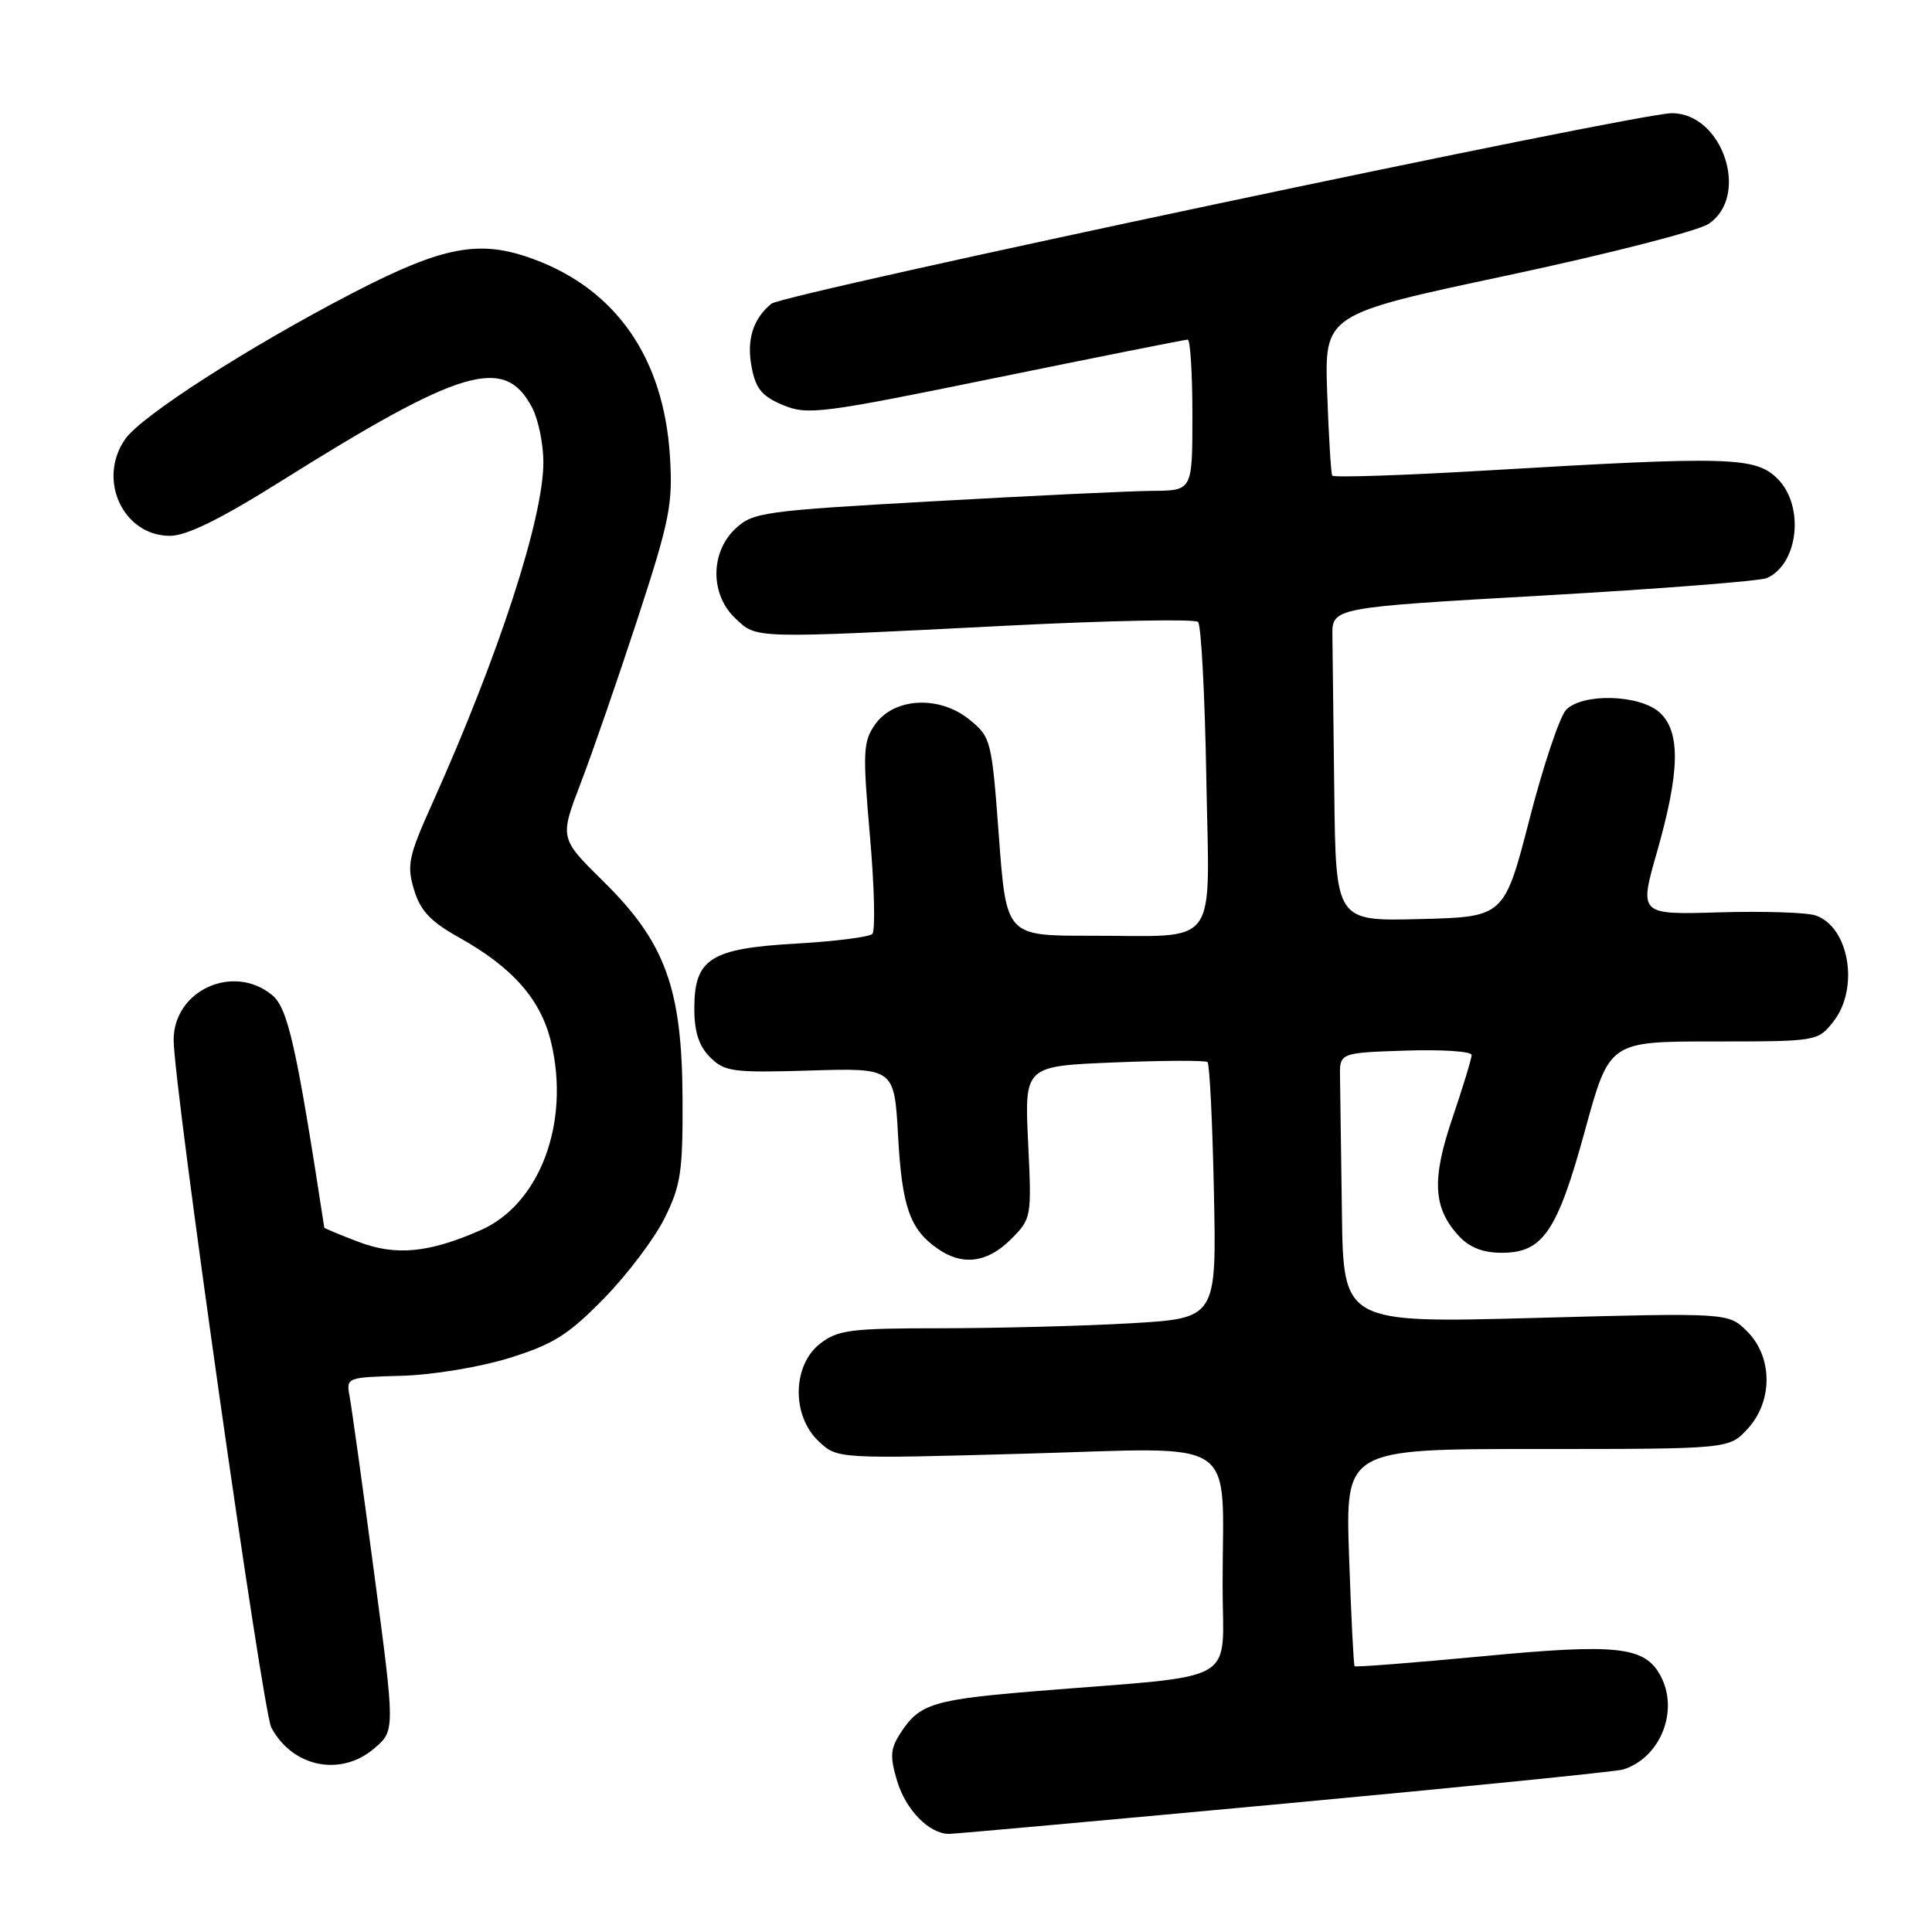 <?xml version="1.0" encoding="UTF-8" standalone="no"?>
<!DOCTYPE svg PUBLIC "-//W3C//DTD SVG 1.1//EN" "http://www.w3.org/Graphics/SVG/1.1/DTD/svg11.dtd" >
<svg xmlns="http://www.w3.org/2000/svg" xmlns:xlink="http://www.w3.org/1999/xlink" version="1.1" viewBox="0 0 256 256">
 <g >
 <path fill="currentColor"
d=" M 170.28 238.98 C 194.05 236.77 214.21 234.74 215.07 234.47 C 220.01 232.93 222.51 226.68 220.04 222.07 C 217.95 218.16 214.33 217.76 196.49 219.46 C 187.26 220.33 179.61 220.93 179.49 220.78 C 179.36 220.62 179.03 214.09 178.76 206.25 C 178.27 192.00 178.27 192.00 203.68 192.00 C 229.10 192.00 229.10 192.00 231.55 189.35 C 234.93 185.70 234.92 179.83 231.51 176.42 C 229.03 173.94 229.03 173.94 203.51 174.63 C 178.00 175.32 178.00 175.32 177.81 160.66 C 177.70 152.60 177.59 144.54 177.56 142.75 C 177.50 139.50 177.50 139.50 186.25 139.21 C 191.06 139.05 195.00 139.31 195.00 139.79 C 195.00 140.26 193.86 143.99 192.48 148.07 C 189.68 156.28 189.88 160.04 193.28 163.75 C 194.70 165.30 196.49 166.00 199.00 166.00 C 204.45 166.00 206.35 163.20 210.03 149.75 C 213.25 138.00 213.25 138.00 227.05 138.00 C 240.77 138.00 240.87 137.98 242.93 135.37 C 246.39 130.97 245.04 122.86 240.60 121.31 C 239.44 120.90 233.70 120.72 227.84 120.89 C 217.18 121.21 217.18 121.21 219.57 112.85 C 222.61 102.19 222.70 96.95 219.90 94.40 C 217.27 92.03 209.77 91.81 207.54 94.03 C 206.70 94.87 204.50 101.40 202.67 108.53 C 199.32 121.50 199.32 121.50 188.16 121.78 C 177.00 122.07 177.00 122.07 176.80 105.03 C 176.69 95.66 176.58 86.31 176.55 84.25 C 176.50 80.50 176.50 80.50 204.50 78.91 C 219.90 78.03 233.23 76.99 234.11 76.60 C 238.30 74.76 239.14 67.05 235.55 63.45 C 232.62 60.53 229.26 60.43 197.17 62.33 C 185.98 62.99 176.69 63.30 176.53 63.02 C 176.36 62.73 176.06 57.81 175.86 52.07 C 175.50 41.65 175.50 41.65 199.62 36.52 C 212.89 33.70 224.93 30.62 226.37 29.68 C 231.93 26.03 228.29 15.00 221.53 15.00 C 216.86 15.00 103.79 38.93 102.20 40.25 C 99.77 42.27 98.91 45.01 99.59 48.62 C 100.13 51.50 100.95 52.50 103.74 53.67 C 107.01 55.03 108.77 54.81 131.99 50.06 C 145.61 47.28 157.04 45.00 157.38 45.00 C 157.72 45.00 158.00 49.50 158.00 55.00 C 158.00 65.00 158.00 65.00 152.75 65.04 C 149.86 65.06 136.79 65.68 123.70 66.42 C 101.18 67.68 99.76 67.88 97.45 70.05 C 94.09 73.21 94.09 78.80 97.45 81.95 C 100.33 84.66 99.48 84.63 133.75 82.89 C 147.09 82.22 158.34 82.00 158.75 82.41 C 159.16 82.83 159.65 92.06 159.84 102.94 C 160.24 126.16 161.85 123.96 144.42 123.99 C 133.34 124.00 133.34 124.00 132.36 110.86 C 131.41 98.03 131.31 97.66 128.44 95.34 C 124.46 92.11 118.45 92.43 115.95 96.00 C 114.36 98.27 114.30 99.64 115.27 110.75 C 115.86 117.48 116.00 123.33 115.59 123.75 C 115.18 124.16 110.63 124.74 105.49 125.03 C 94.11 125.68 92.00 127.03 92.00 133.65 C 92.00 136.73 92.61 138.61 94.09 140.09 C 96.01 142.01 97.11 142.16 107.34 141.85 C 118.50 141.51 118.50 141.51 119.00 150.51 C 119.52 159.93 120.56 162.88 124.23 165.45 C 127.52 167.76 130.82 167.34 133.94 164.22 C 136.69 161.47 136.71 161.33 136.23 151.35 C 135.75 141.26 135.75 141.26 147.62 140.78 C 154.16 140.51 159.72 140.49 160.00 140.73 C 160.28 140.97 160.66 148.71 160.85 157.92 C 161.20 174.68 161.20 174.68 149.85 175.34 C 143.61 175.70 132.37 175.99 124.88 176.00 C 112.63 176.00 111.01 176.21 108.63 178.07 C 104.97 180.96 104.89 187.61 108.48 190.98 C 110.96 193.31 110.96 193.31 135.85 192.62 C 164.74 191.82 162.00 190.00 162.00 210.03 C 162.00 223.43 164.75 221.85 137.59 224.06 C 123.68 225.19 121.88 225.73 119.36 229.58 C 117.97 231.70 117.89 232.70 118.88 236.01 C 120.03 239.84 123.14 243.00 125.75 243.00 C 126.47 243.00 146.51 241.19 170.28 238.98 Z  M 49.62 231.65 C 52.35 229.30 52.35 229.30 49.57 208.40 C 48.05 196.91 46.58 186.38 46.32 185.00 C 45.86 182.53 45.94 182.50 53.18 182.30 C 57.31 182.19 63.53 181.16 67.46 179.95 C 73.31 178.13 75.29 176.89 80.02 172.06 C 83.10 168.91 86.72 164.12 88.06 161.42 C 90.22 157.07 90.49 155.22 90.44 145.50 C 90.37 130.94 88.15 124.86 79.95 116.79 C 74.15 111.07 74.15 111.07 76.94 103.79 C 78.48 99.78 81.87 89.97 84.48 82.00 C 88.75 68.93 89.17 66.80 88.77 60.45 C 87.95 47.45 81.66 38.37 70.68 34.33 C 63.56 31.70 58.75 32.60 46.74 38.82 C 33.02 45.93 18.75 55.09 16.60 58.17 C 12.84 63.52 16.30 71.00 22.52 71.00 C 24.72 71.00 29.17 68.81 37.09 63.85 C 61.24 48.70 66.91 47.05 70.54 54.07 C 71.34 55.63 72.00 58.85 72.00 61.24 C 72.00 68.69 66.09 86.84 57.31 106.39 C 54.12 113.48 53.88 114.64 54.86 117.89 C 55.70 120.68 57.05 122.12 60.84 124.23 C 67.94 128.20 71.67 132.44 73.02 138.10 C 75.58 148.76 71.53 159.57 63.68 163.01 C 56.79 166.03 52.44 166.44 47.46 164.54 C 45.01 163.60 42.99 162.76 42.97 162.67 C 39.26 138.50 38.15 133.54 36.02 131.82 C 30.85 127.63 22.99 131.26 23.01 137.82 C 23.02 143.86 34.80 226.76 35.95 228.91 C 38.78 234.19 45.18 235.47 49.62 231.65 Z "/>
</g>
</svg>